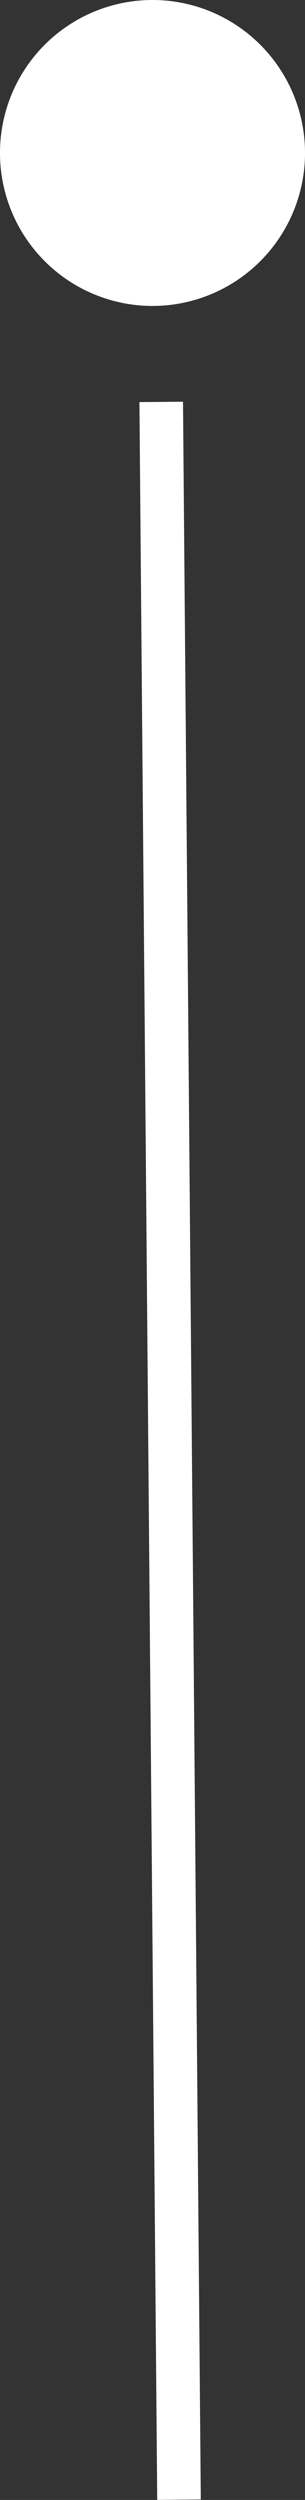 <svg width="35" height="286" viewBox="0 0 35 286" fill="none" xmlns="http://www.w3.org/2000/svg">
<rect x="0" y="0" width="35" height="286" fill="#333333" stroke="none"/>
<line x1="18.5" y1="45.979" x2="20.542" y2="285.97" stroke="white" stroke-width="5"/>
<circle cx="17.5" cy="17.5" r="17.5" fill="white"/>
</svg>
